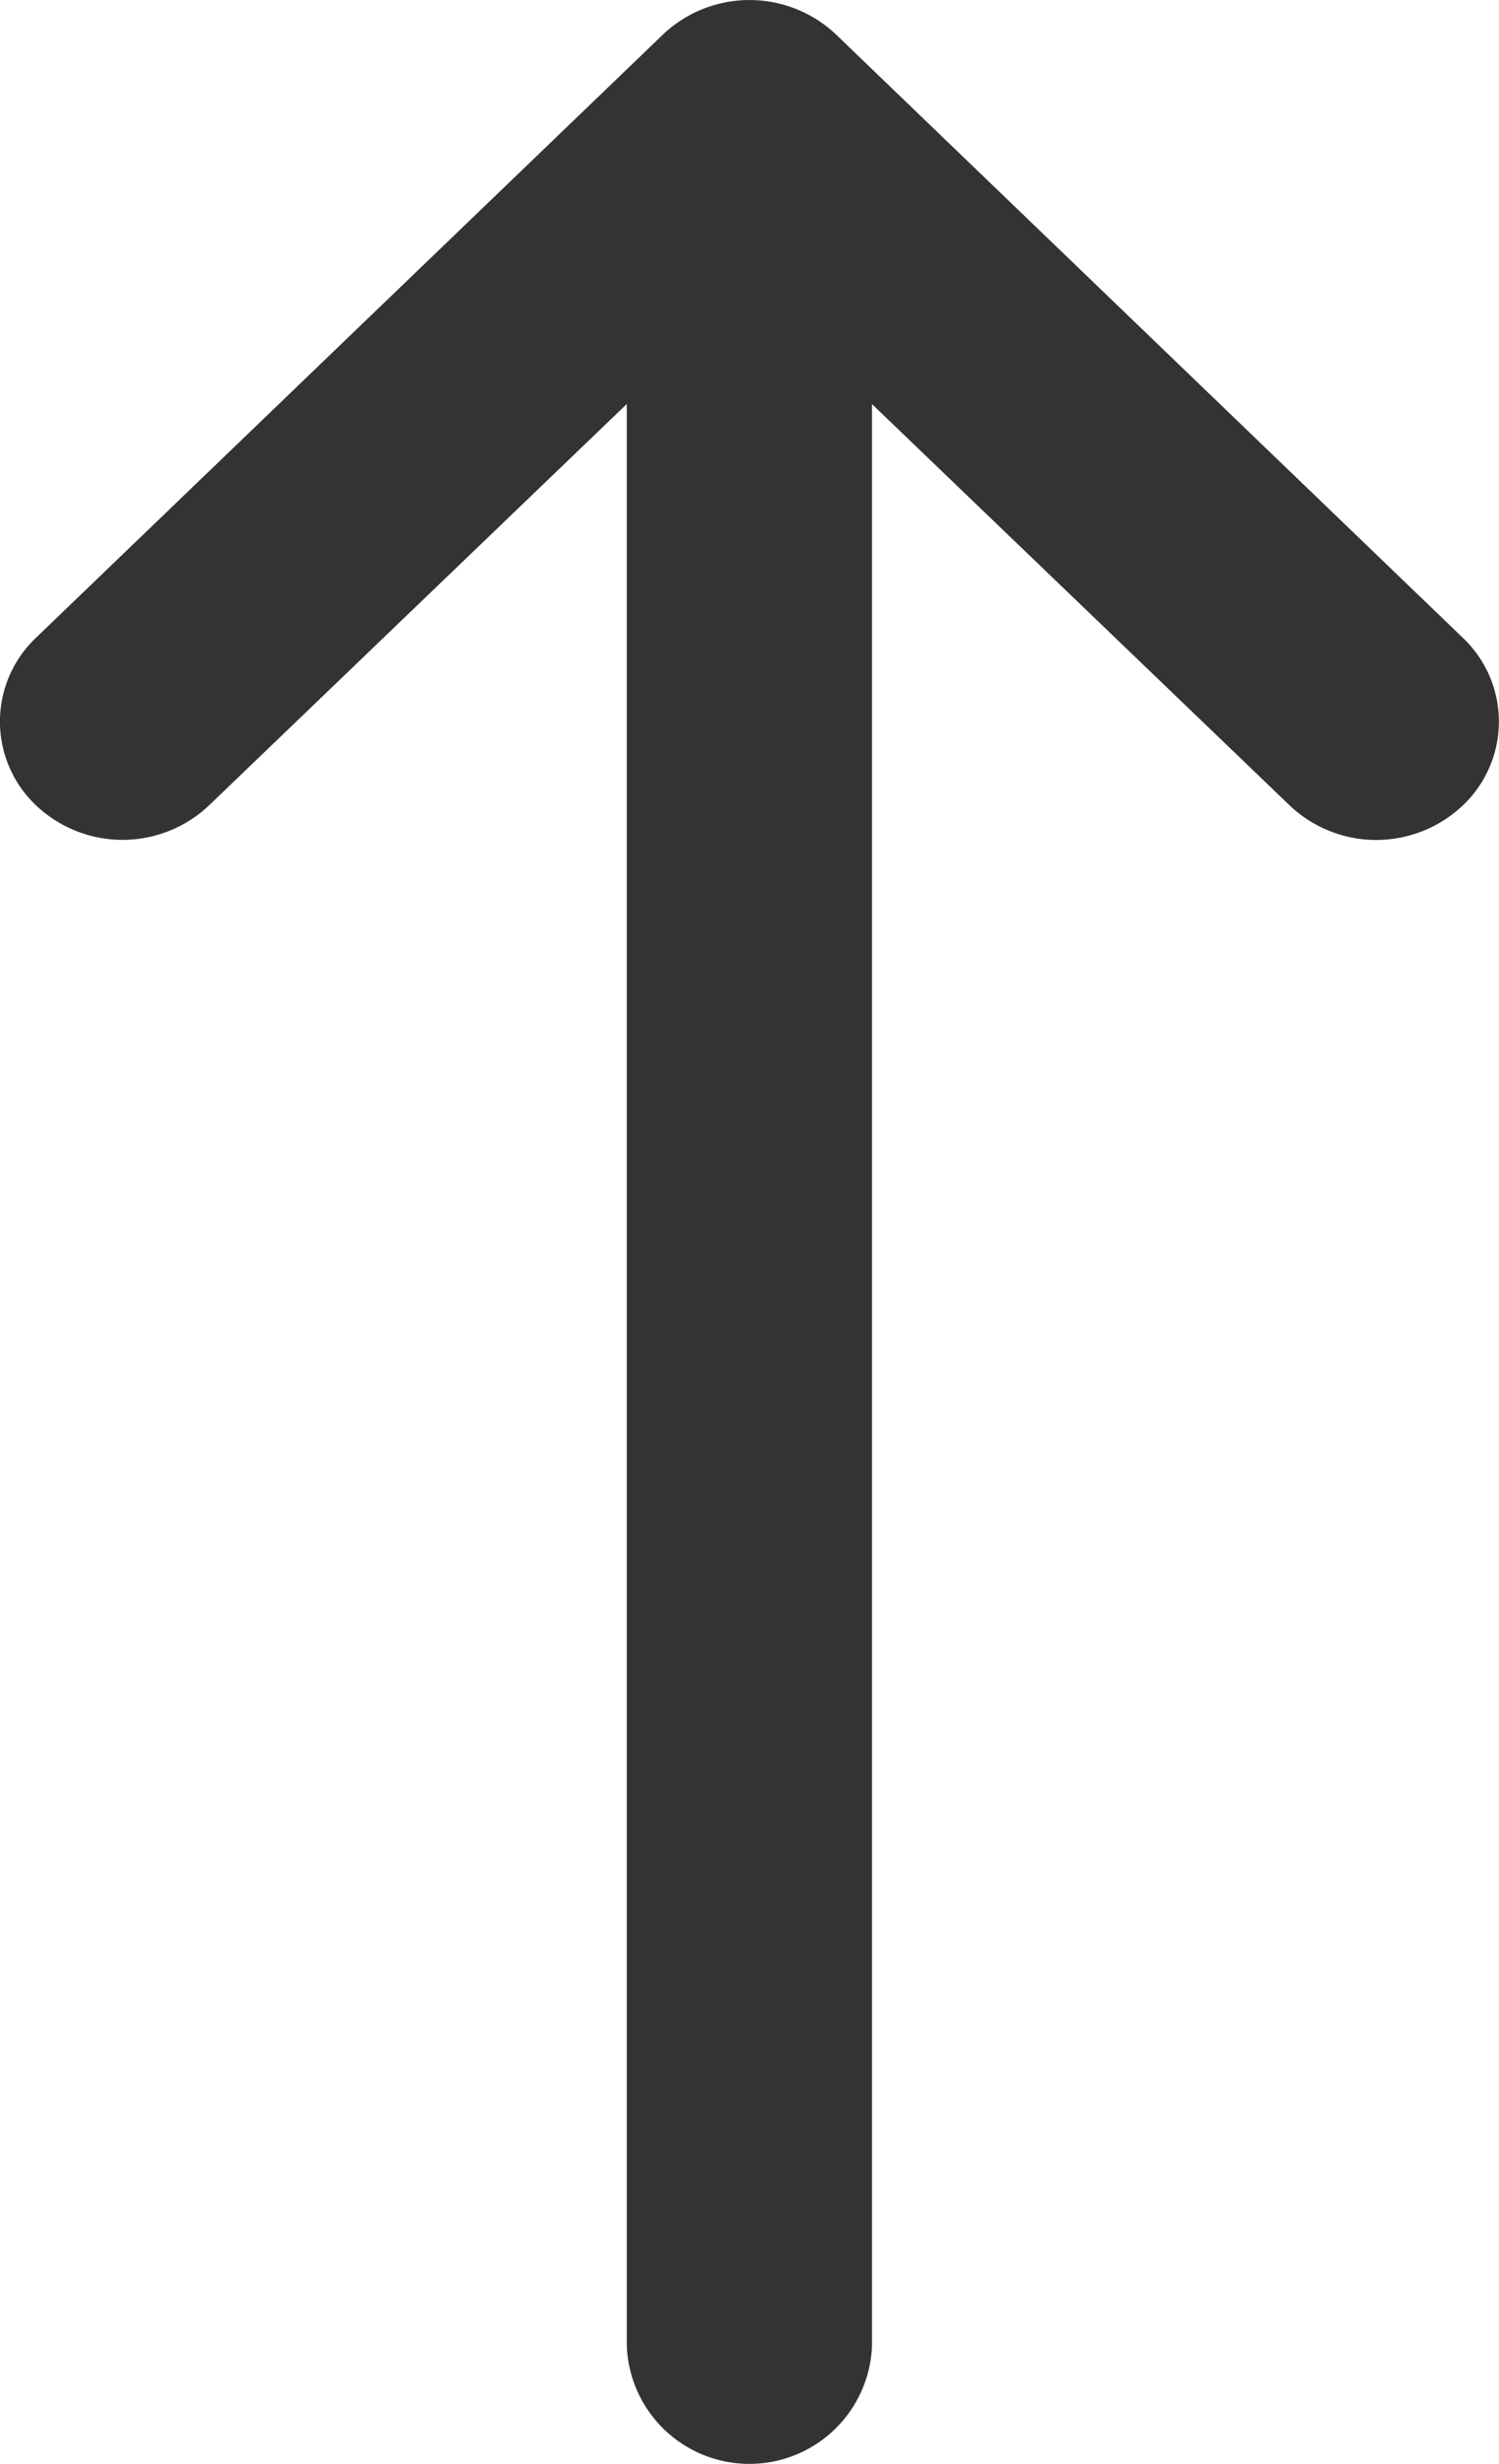<svg xmlns="http://www.w3.org/2000/svg" width="14" height="23" viewBox="0 0 14 23">
  <defs>
    <style>
      .cls-1 {
        fill: #333;
        fill-rule: evenodd;
      }
    </style>
  </defs>
  <path id="Forma_1" data-name="Forma 1" class="cls-1" d="M6.19,0.324L0.335,5.954a1.077,1.077,0,0,0,0,1.562,1.175,1.175,0,0,0,1.619,0l3.9-3.745V21.9a1.146,1.146,0,0,0,2.29,0V3.772l3.9,3.745a1.175,1.175,0,0,0,1.619,0,1.077,1.077,0,0,0,0-1.563L7.81,0.324A1.175,1.175,0,0,0,6.19.324Z"/>
</svg>
